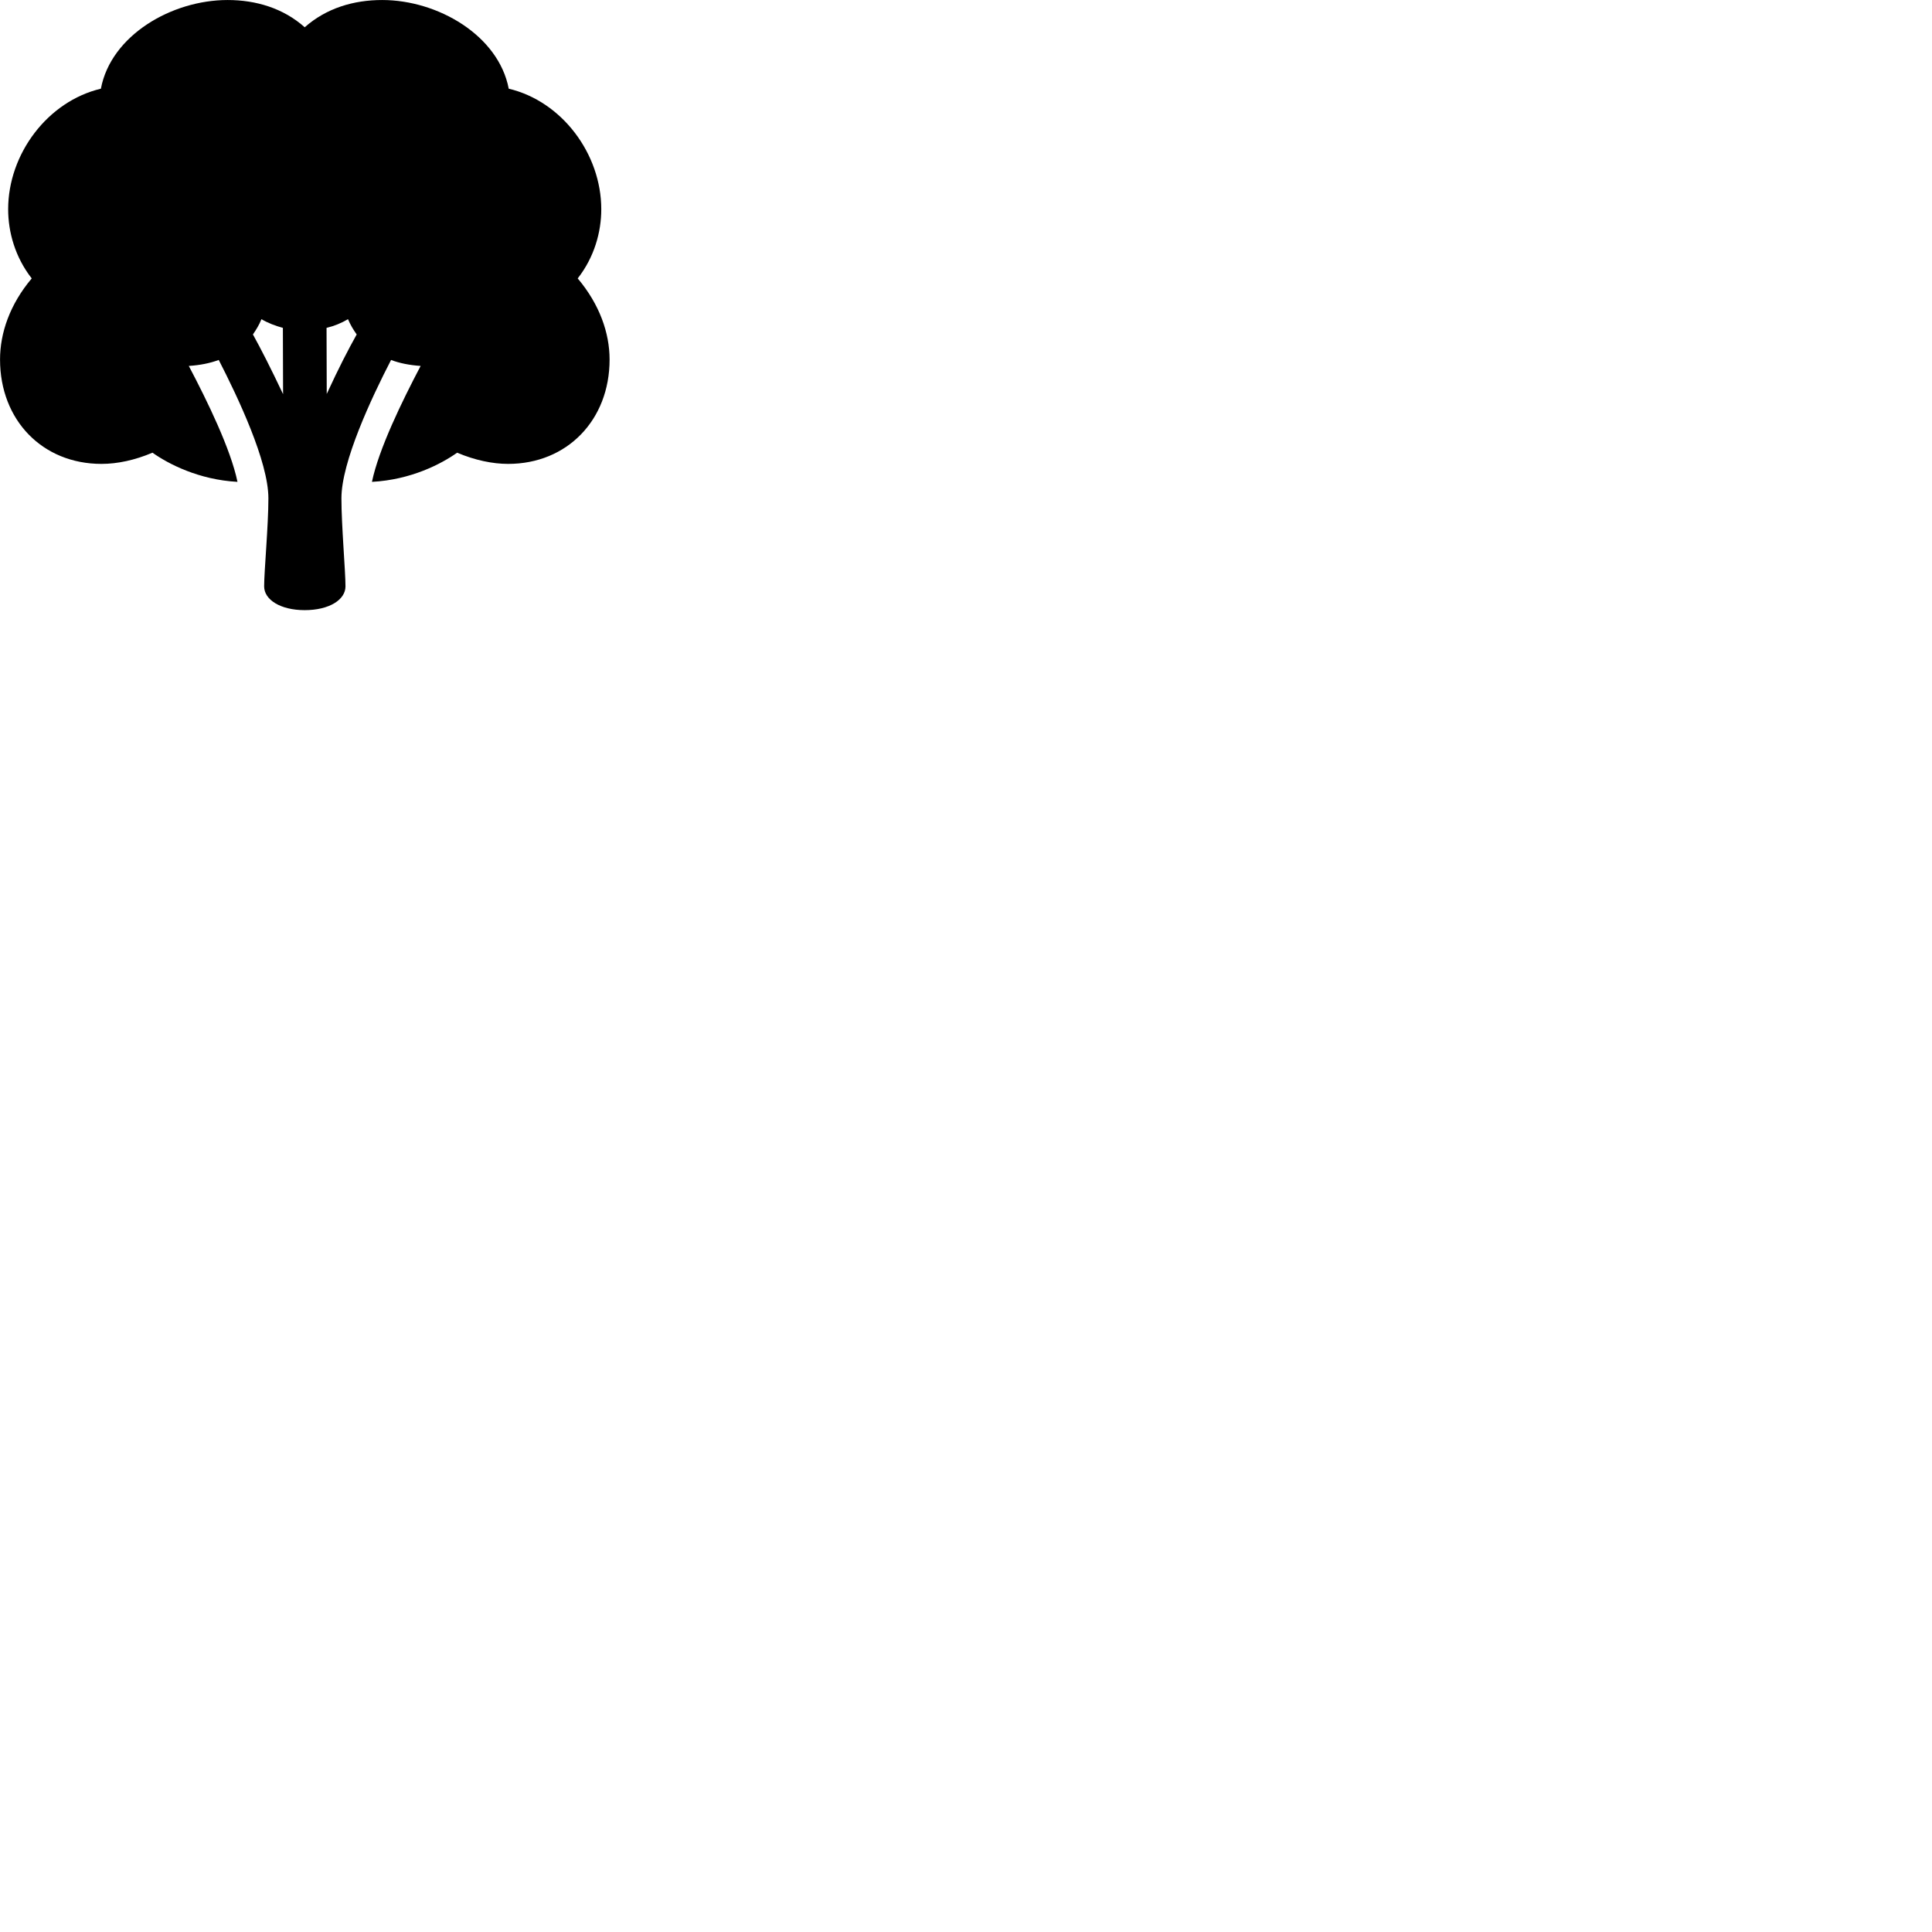 
        <svg xmlns="http://www.w3.org/2000/svg" viewBox="0 0 100 100">
            <path d="M0.002 18.611C0.002 21.741 2.192 24.011 5.252 24.011C6.072 24.011 6.972 23.821 7.892 23.431C8.712 24.011 10.282 24.831 12.292 24.941C11.942 23.251 10.742 20.781 9.772 18.941C10.362 18.901 10.862 18.801 11.322 18.631C12.302 20.541 13.892 23.881 13.892 25.791C13.892 27.211 13.672 29.551 13.672 30.351C13.672 31.041 14.512 31.581 15.772 31.581C17.042 31.581 17.882 31.041 17.882 30.351C17.882 29.551 17.672 27.211 17.672 25.791C17.672 23.911 19.222 20.601 20.242 18.631C20.682 18.801 21.202 18.901 21.772 18.941C20.802 20.781 19.602 23.251 19.252 24.941C21.282 24.831 22.842 24.011 23.662 23.431C24.582 23.821 25.492 24.011 26.302 24.011C29.352 24.011 31.552 21.741 31.552 18.611C31.552 17.231 31.032 15.751 29.902 14.411C30.762 13.311 31.122 12.011 31.122 10.831C31.122 7.961 29.082 5.241 26.332 4.591C25.802 1.831 22.662 0.001 19.782 0.001C18.302 0.001 16.892 0.421 15.772 1.411C14.662 0.421 13.242 0.001 11.782 0.001C8.882 0.001 5.742 1.831 5.222 4.591C2.472 5.241 0.422 7.961 0.422 10.831C0.422 12.011 0.782 13.311 1.642 14.411C0.512 15.751 0.002 17.231 0.002 18.611ZM13.532 16.521C13.872 16.721 14.242 16.861 14.642 16.971L14.652 20.401C14.002 19.031 13.522 18.091 13.092 17.311C13.262 17.061 13.422 16.801 13.532 16.521ZM18.012 16.521C18.132 16.801 18.282 17.061 18.462 17.311C18.022 18.101 17.542 19.021 16.912 20.391L16.902 16.971C17.312 16.871 17.672 16.721 18.012 16.521Z" />
        </svg>
    